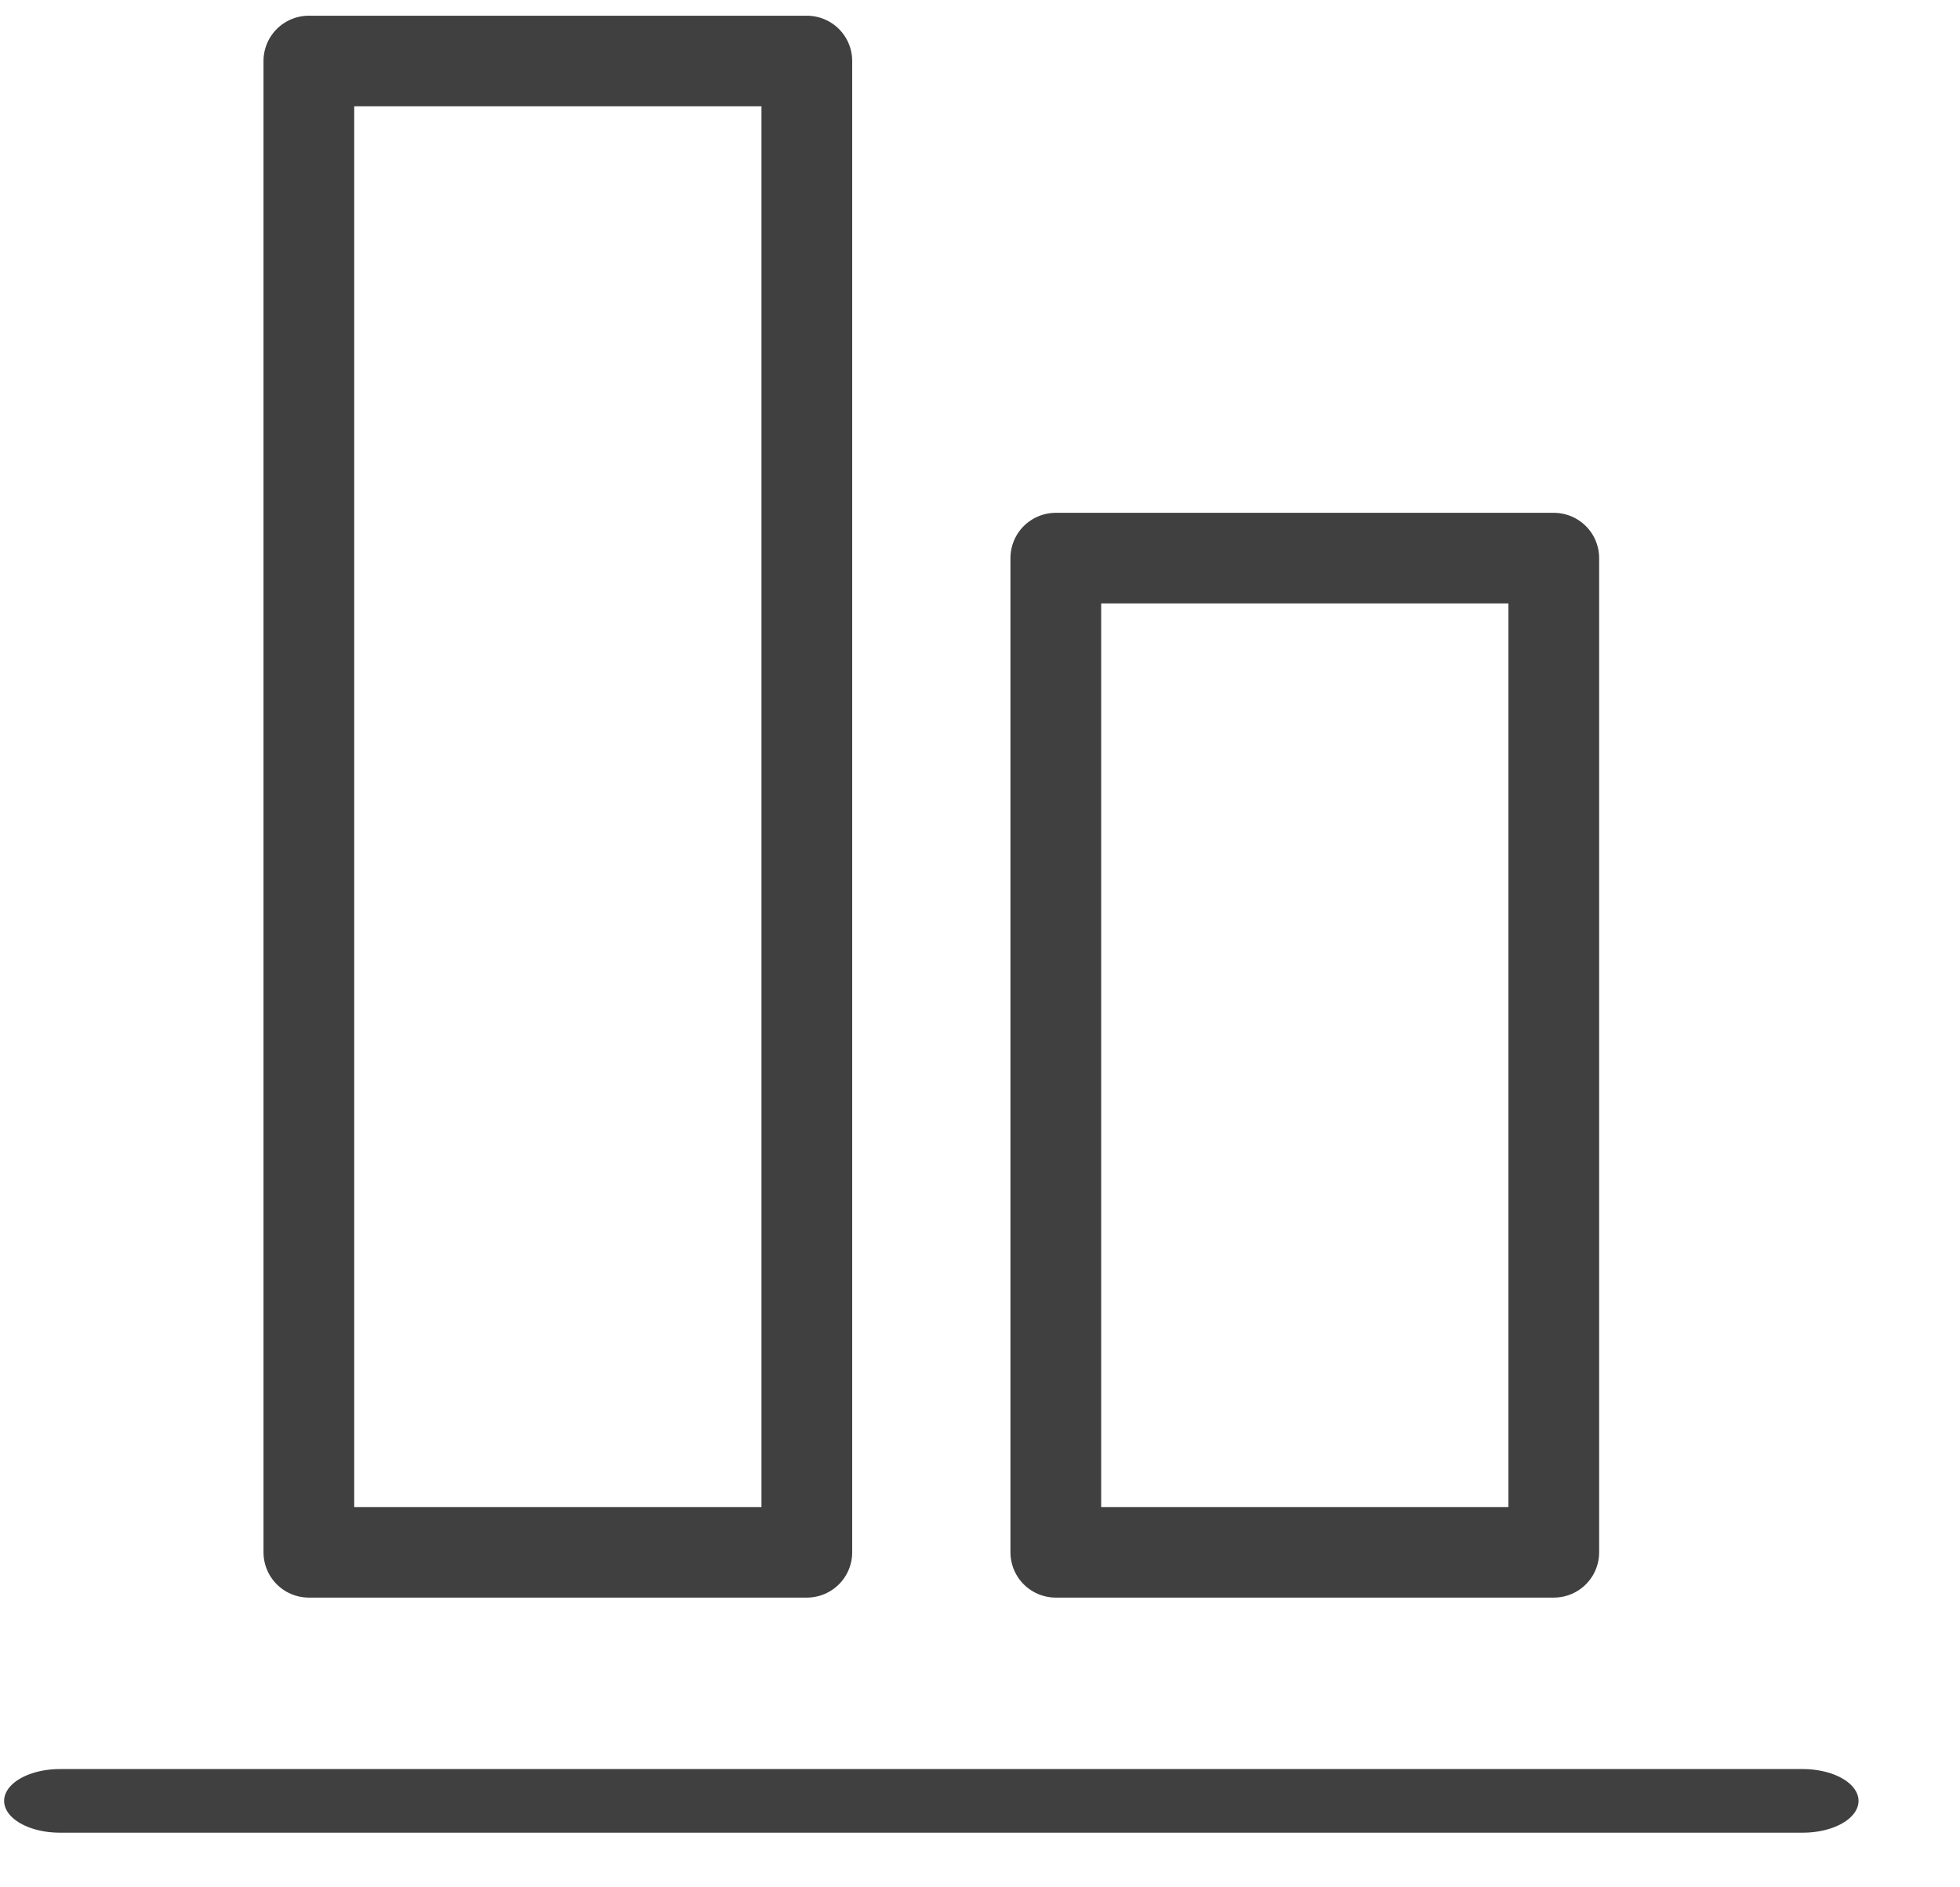 <?xml version="1.0" encoding="UTF-8" standalone="no"?>
<!DOCTYPE svg PUBLIC "-//W3C//DTD SVG 1.1//EN" "http://www.w3.org/Graphics/SVG/1.1/DTD/svg11.dtd">
<svg width="100%" height="100%" viewBox="0 0 27 26" version="1.1" xmlns="http://www.w3.org/2000/svg" xmlns:xlink="http://www.w3.org/1999/xlink" xml:space="preserve" xmlns:serif="http://www.serif.com/" style="fill-rule:evenodd;clip-rule:evenodd;stroke-linecap:round;stroke-linejoin:round;stroke-miterlimit:1.5;">
    <g transform="matrix(1,0,0,1,-604,-197)">
        <g transform="matrix(0.406,0,0,0.222,-517.891,0)">
            <g id="operation-align-bottom" transform="matrix(1.61492e-17,-0.482,0.264,2.95227e-17,2723.07,1461.86)">
                <g transform="matrix(1,0,0,1.75,-6.82121e-13,-904)">
                    <path d="M960,608L960,736" style="fill:none;stroke:rgb(64,64,64);stroke-width:8.19px;"/>
                </g>
                <g transform="matrix(2,0,0,2,-992,-1088)">
                    <rect x="992" y="640" width="96" height="32" style="fill:none;stroke:rgb(64,64,64);stroke-width:5.83px;"/>
                </g>
                <g transform="matrix(2,0,0,2,-992,-1056)">
                    <rect x="992" y="672" width="64" height="32" style="fill:none;stroke:rgb(64,64,64);stroke-width:5.83px;"/>
                </g>
            </g>
        </g>
    </g>
</svg>
